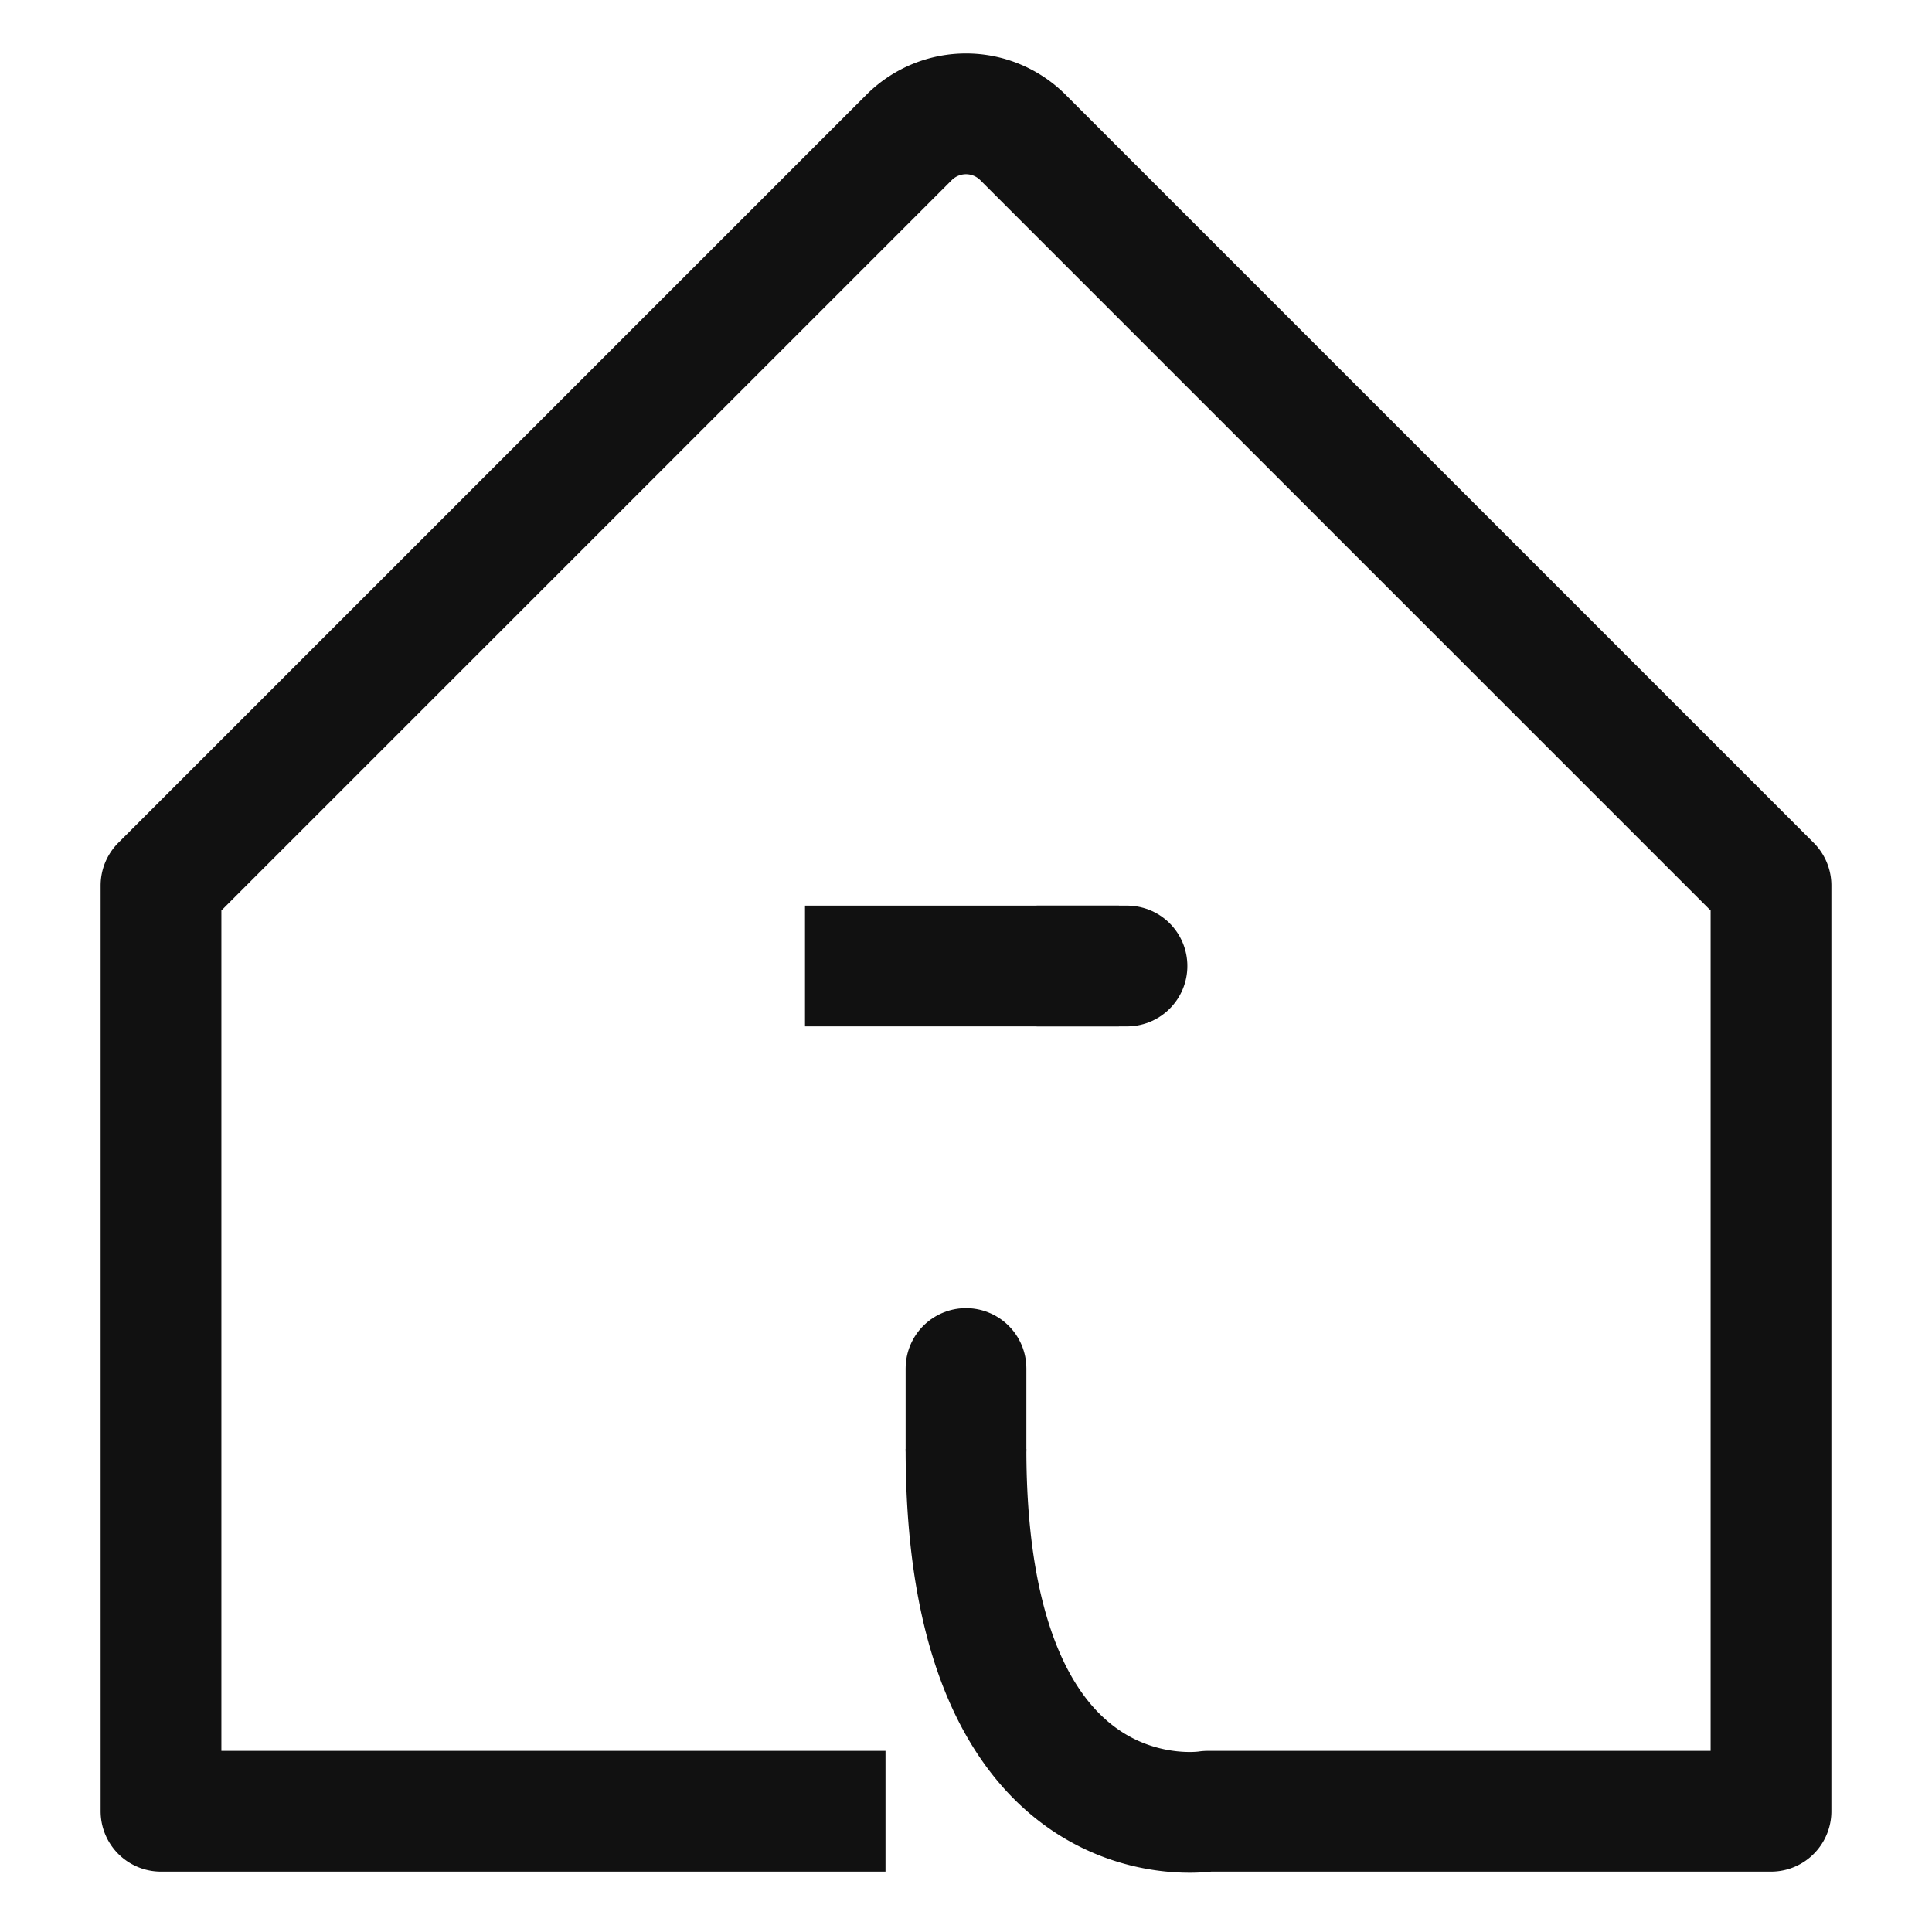<svg xmlns="http://www.w3.org/2000/svg" xmlns:xlink="http://www.w3.org/1999/xlink" width="24" height="24" viewBox="0 0 24 24"><defs><style>.a,.e,.f,.g,.h{fill:none;}.b{clip-path:url(#a);}.c{opacity:0;}.d{fill:#ff00f3;}.e,.f,.g,.h{stroke:#111;stroke-width:1.5px;}.e,.g{stroke-linecap:round;}.e,.f{stroke-linejoin:round;}</style><clipPath id="a"><rect class="a" width="24" height="24"/></clipPath></defs><g transform="translate(12 12)"><g class="b" transform="translate(-12 -12)"><g class="b"><g class="c"><g class="b"><rect class="d" width="24" height="24"/></g></g></g><line class="e" y1="1" transform="translate(12 17)"/><g class="b"><path class="f" d="M11,22.5H2V11l9.3-9.3a1,1,0,0,1,1.4,0L22,11V22.5H15S12,23,12,18"/><line class="g" x2="1.1" transform="translate(12.9 12)"/><line class="h" x2="3.9" transform="translate(10 12)"/></g></g></g></svg>